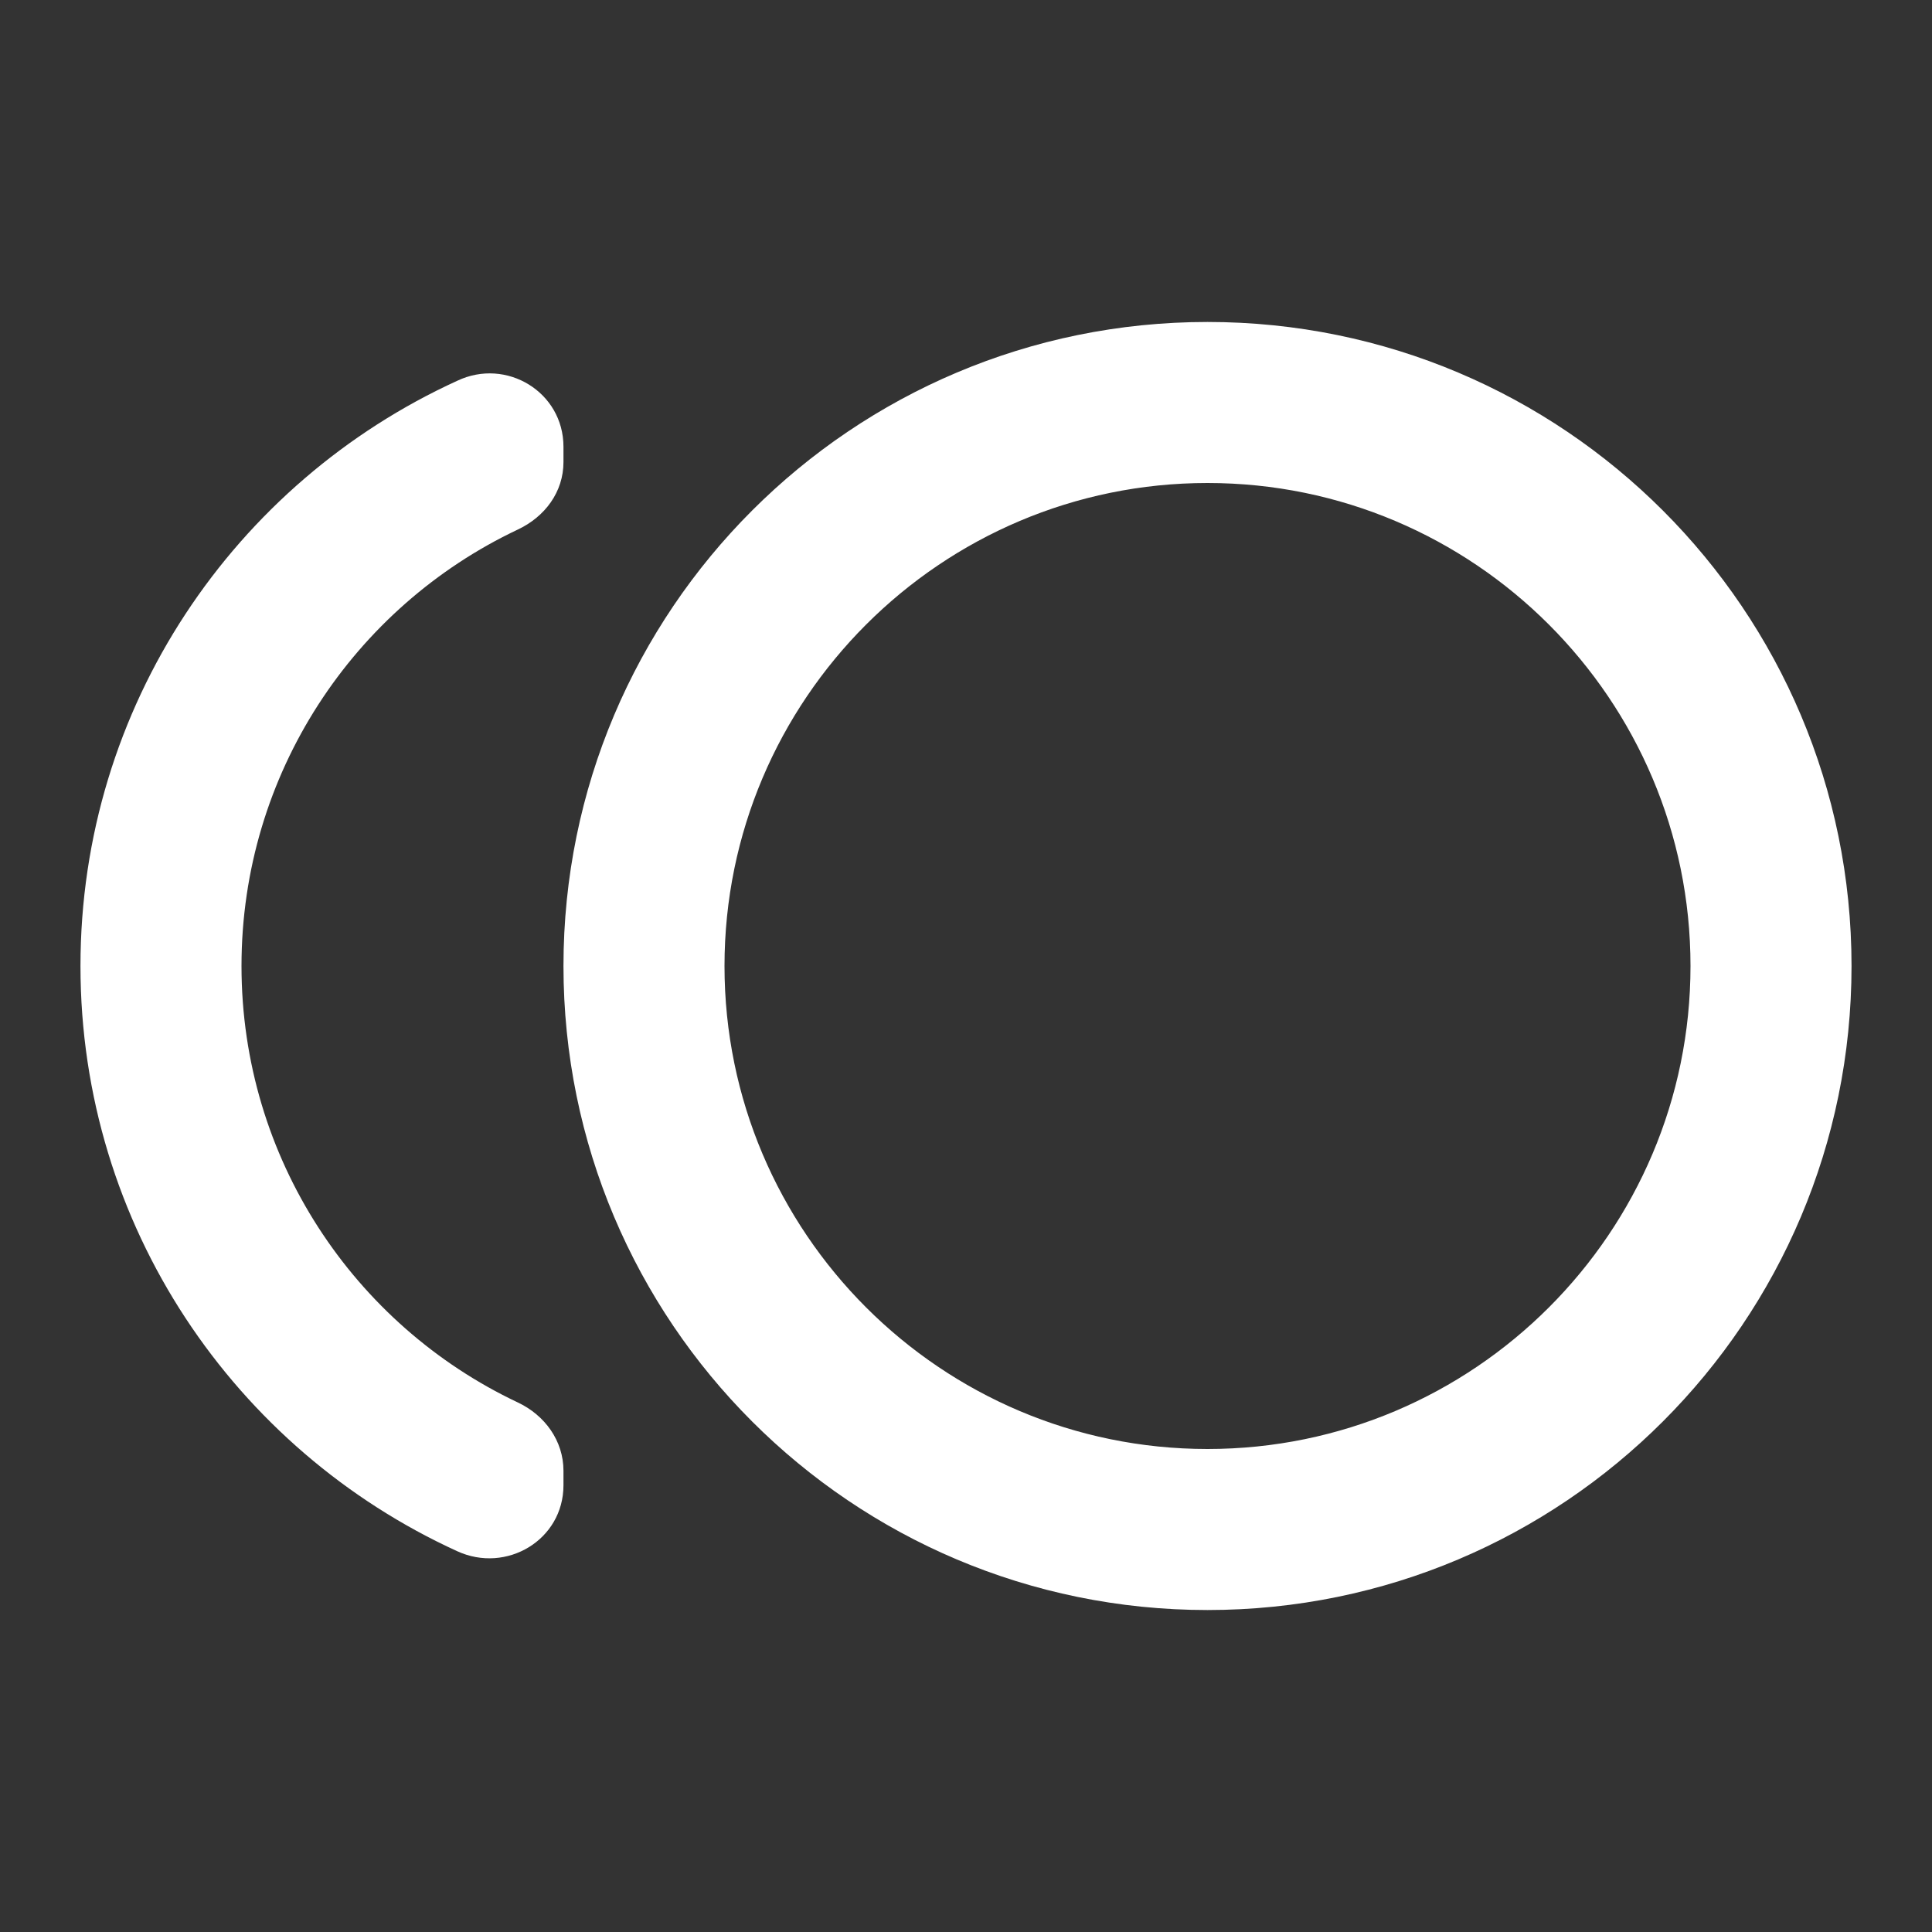 <svg width="20" height="20" viewBox="0 0 20 20" fill="none" xmlns="http://www.w3.org/2000/svg">
<rect x="0" y="0" width="20" height="20" fill="#333333" stroke="none"/>
<path d="M12.5 3.333C8.817 3.333 5.833 6.317 5.833 10C5.833 13.683 8.817 16.667 12.5 16.667C16.183 16.667 19.167 13.683 19.167 10C19.167 6.317 16.183 3.333 12.5 3.333ZM12.5 15C9.742 15 7.5 12.758 7.5 10C7.5 7.242 9.742 5 12.5 5C15.258 5 17.5 7.242 17.5 10C17.5 12.758 15.258 15 12.5 15ZM2.5 10C2.5 8.008 3.667 6.283 5.358 5.483C5.642 5.35 5.833 5.092 5.833 4.783V4.625C5.833 4.058 5.242 3.7 4.733 3.942C2.433 4.992 0.833 7.308 0.833 10C0.833 12.692 2.433 15.008 4.733 16.058C5.242 16.292 5.833 15.942 5.833 15.375V15.225C5.833 14.917 5.642 14.65 5.358 14.517C3.667 13.717 2.5 11.992 2.5 10Z" fill="white"/>
</svg>
